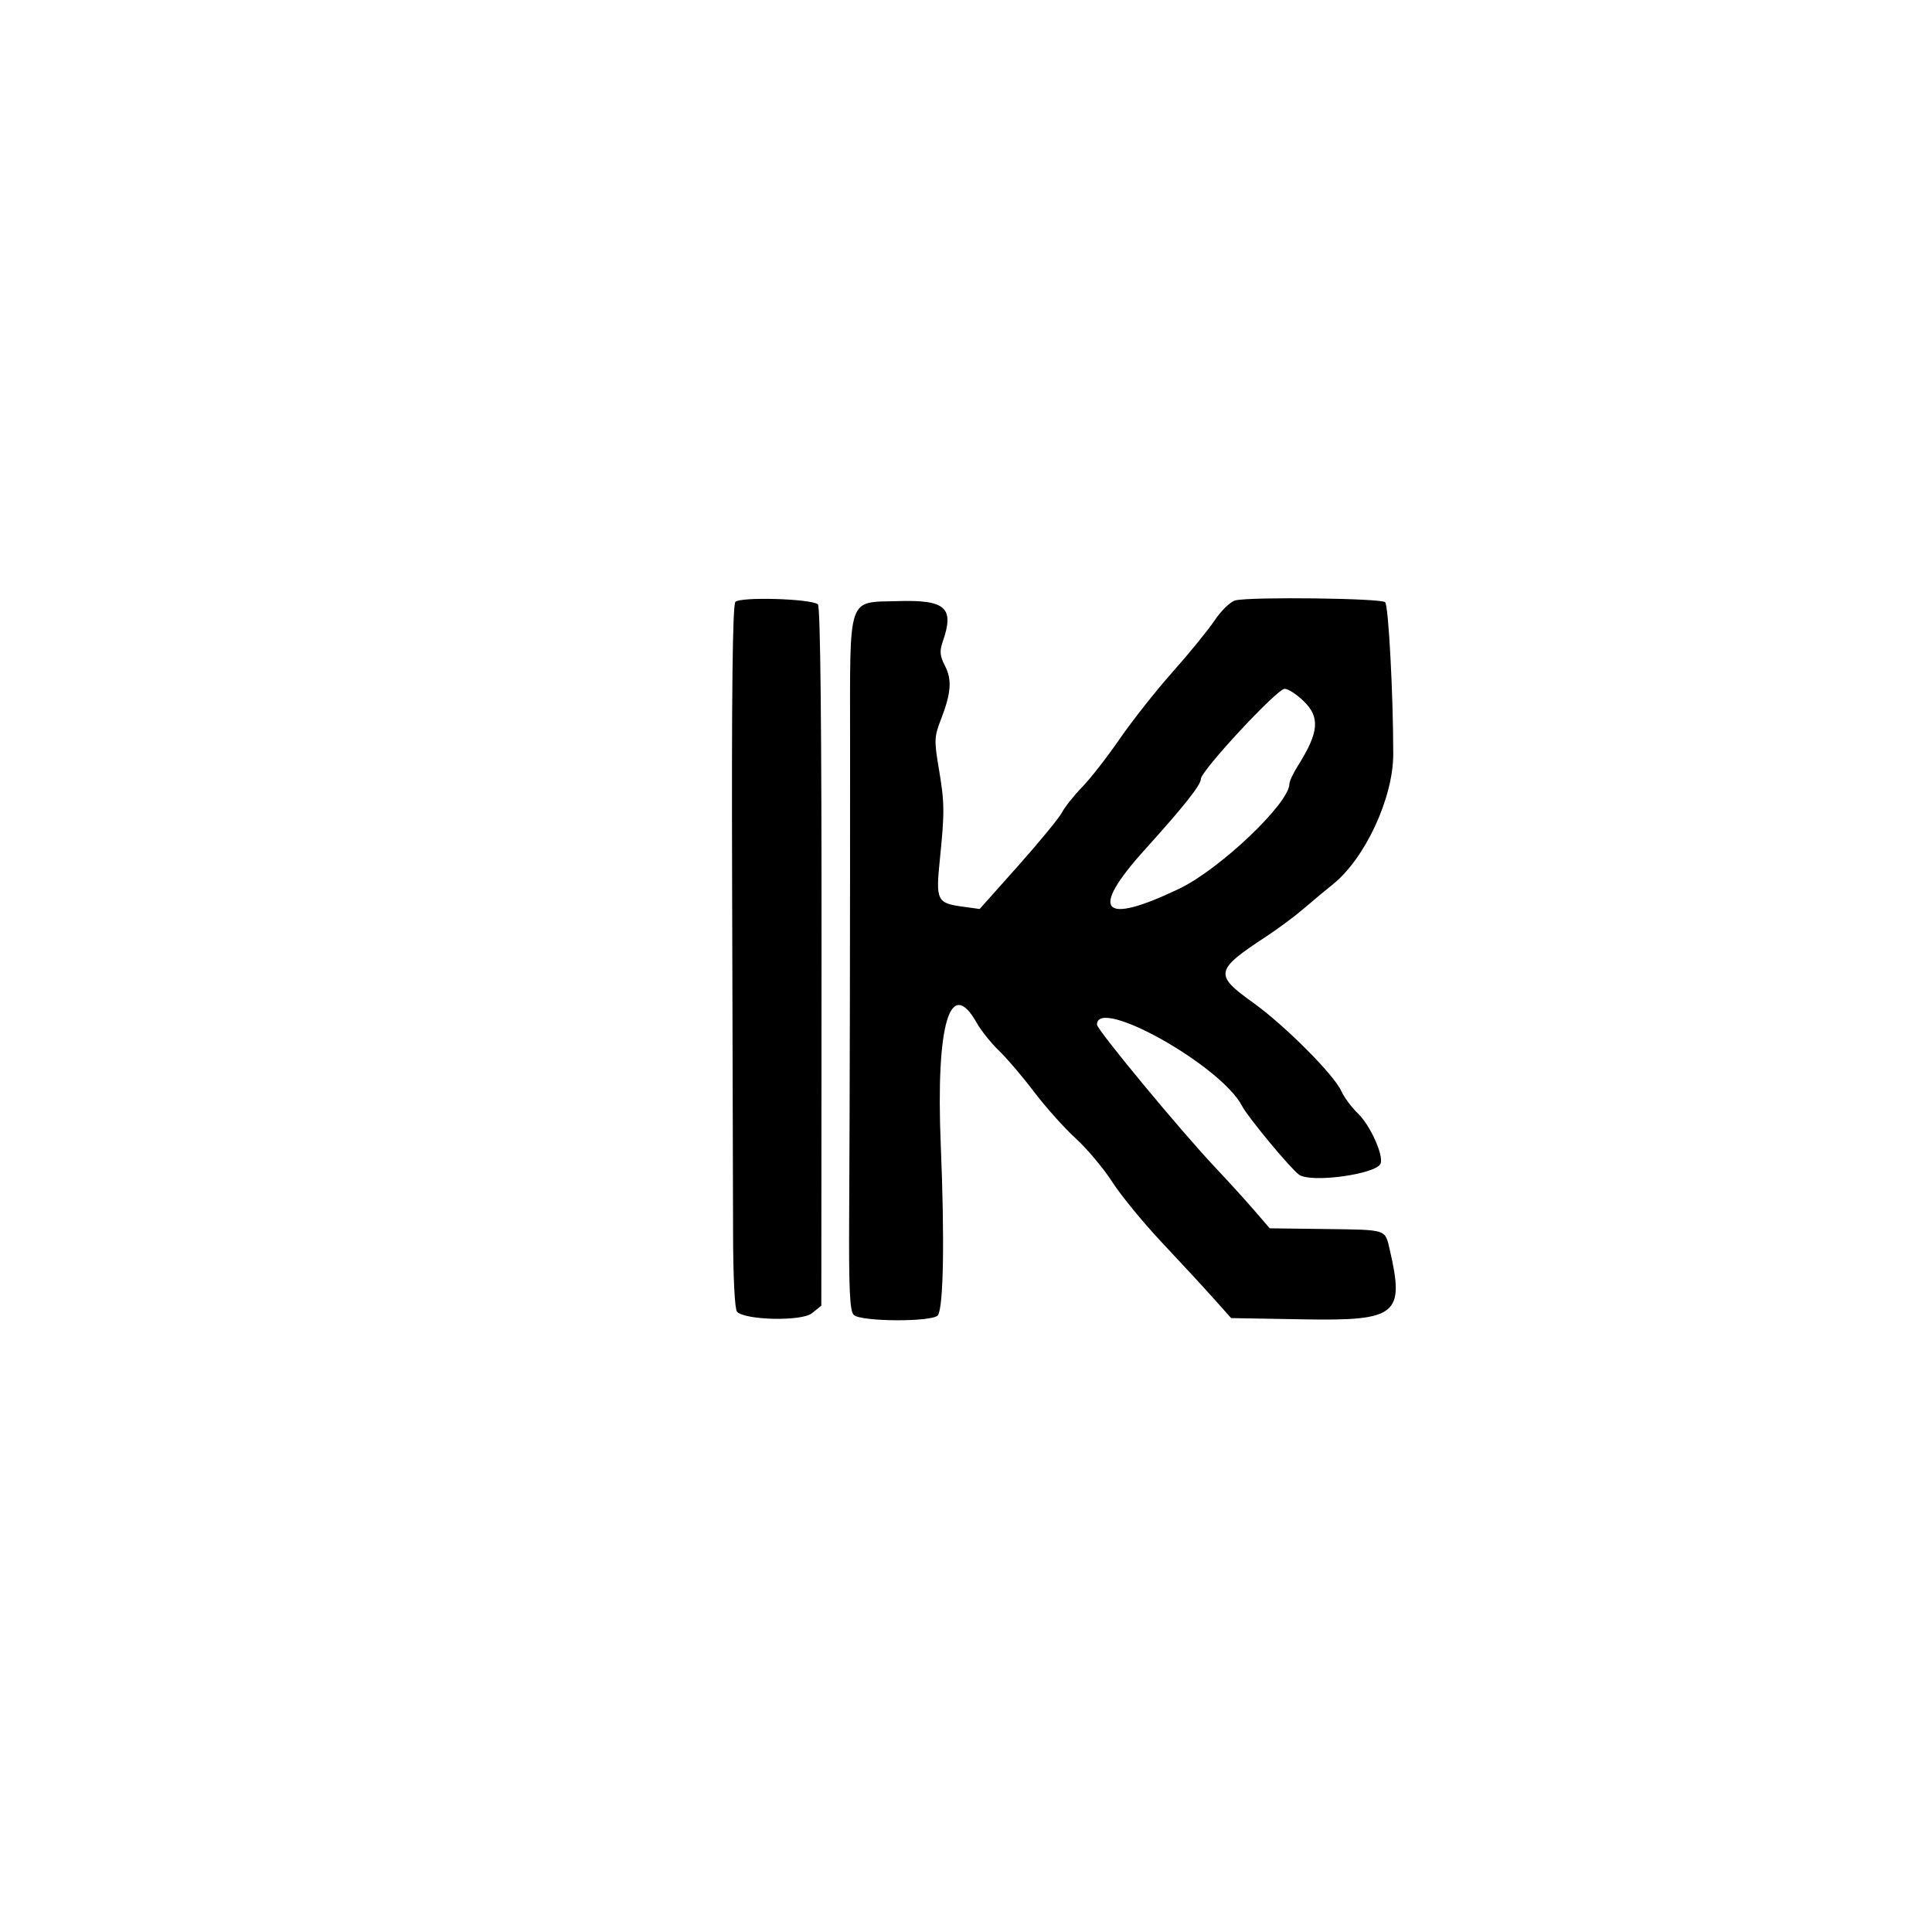 <svg height="512pt" preserveAspectRatio="xMidYMid meet" viewBox="0 0 512 512" width="512pt" xmlns="http://www.w3.org/2000/svg"><g transform="matrix(.004 0 0 -.004 0 512)"><path d="m48719 88119c-184-221-251-6120-214-18657 30-10084 58-20537 63-23228 6-2914 113-4996 265-5145 576-565 4291-637 4960-95l622 503 14 23133c9 15136-75 23202-241 23333-482 376-5175 510-5469 156z"/><path d="m81854 88225c-318-72-935-664-1372-1314-437-651-1697-2198-2800-3438-1103-1241-2676-3231-3496-4423s-1937-2626-2483-3187-1153-1325-1349-1696c-196-372-1502-1961-2902-3533l-2546-2857-1145 157c-1679 230-1769 414-1497 3084 326 3191 319 3804-67 6078-309 1817-298 2105 123 3187 695 1784 767 2676 289 3600-338 652-369 979-152 1601 790 2266 210 2786-3003 2691-3336-99-3138 492-3134-9327 4-11705-19-24134-60-31271-28-4981 37-6428 303-6693 461-461 5282-478 5578-20 371 573 445 5054 187 11284-332 7998 617 11215 2384 8084 293-520 954-1346 1468-1837 515-491 1560-1717 2323-2725 764-1008 2007-2399 2764-3091 757-691 1846-1989 2421-2884s2071-2718 3325-4050 2791-2996 3416-3697l1136-1275 4843-84c6152-106 6665 314 5663 4630-314 1354-148 1301-4251 1355l-3696 48-1066 1233c-587 678-1718 1921-2513 2763-2310 2445-7862 9149-7866 9498-22 1909 8228-2714 9605-5382 380-738 3188-4125 3779-4559 772-568 5133 27 5405 738 210 547-695 2548-1500 3315-418 399-915 1069-1105 1490-492 1091-3763 4366-5858 5865-2577 1844-2516 2142 890 4374 771 505 1886 1334 2477 1842s1462 1234 1935 1613c2136 1714 3998 5728 3999 8618 2 3914-314 9848-536 10073-260 262-8839 368-9916 122zm4515-6675c1105-1071 1017-2067-380-4285-309-491-563-1031-563-1201-4-1283-4611-5661-7315-6952-5133-2451-5963-1505-2271 2587 2608 2890 3720 4292 3720 4691 0 540 5051 5975 5552 5975 229 0 795-367 1257-815z"/></g></svg>